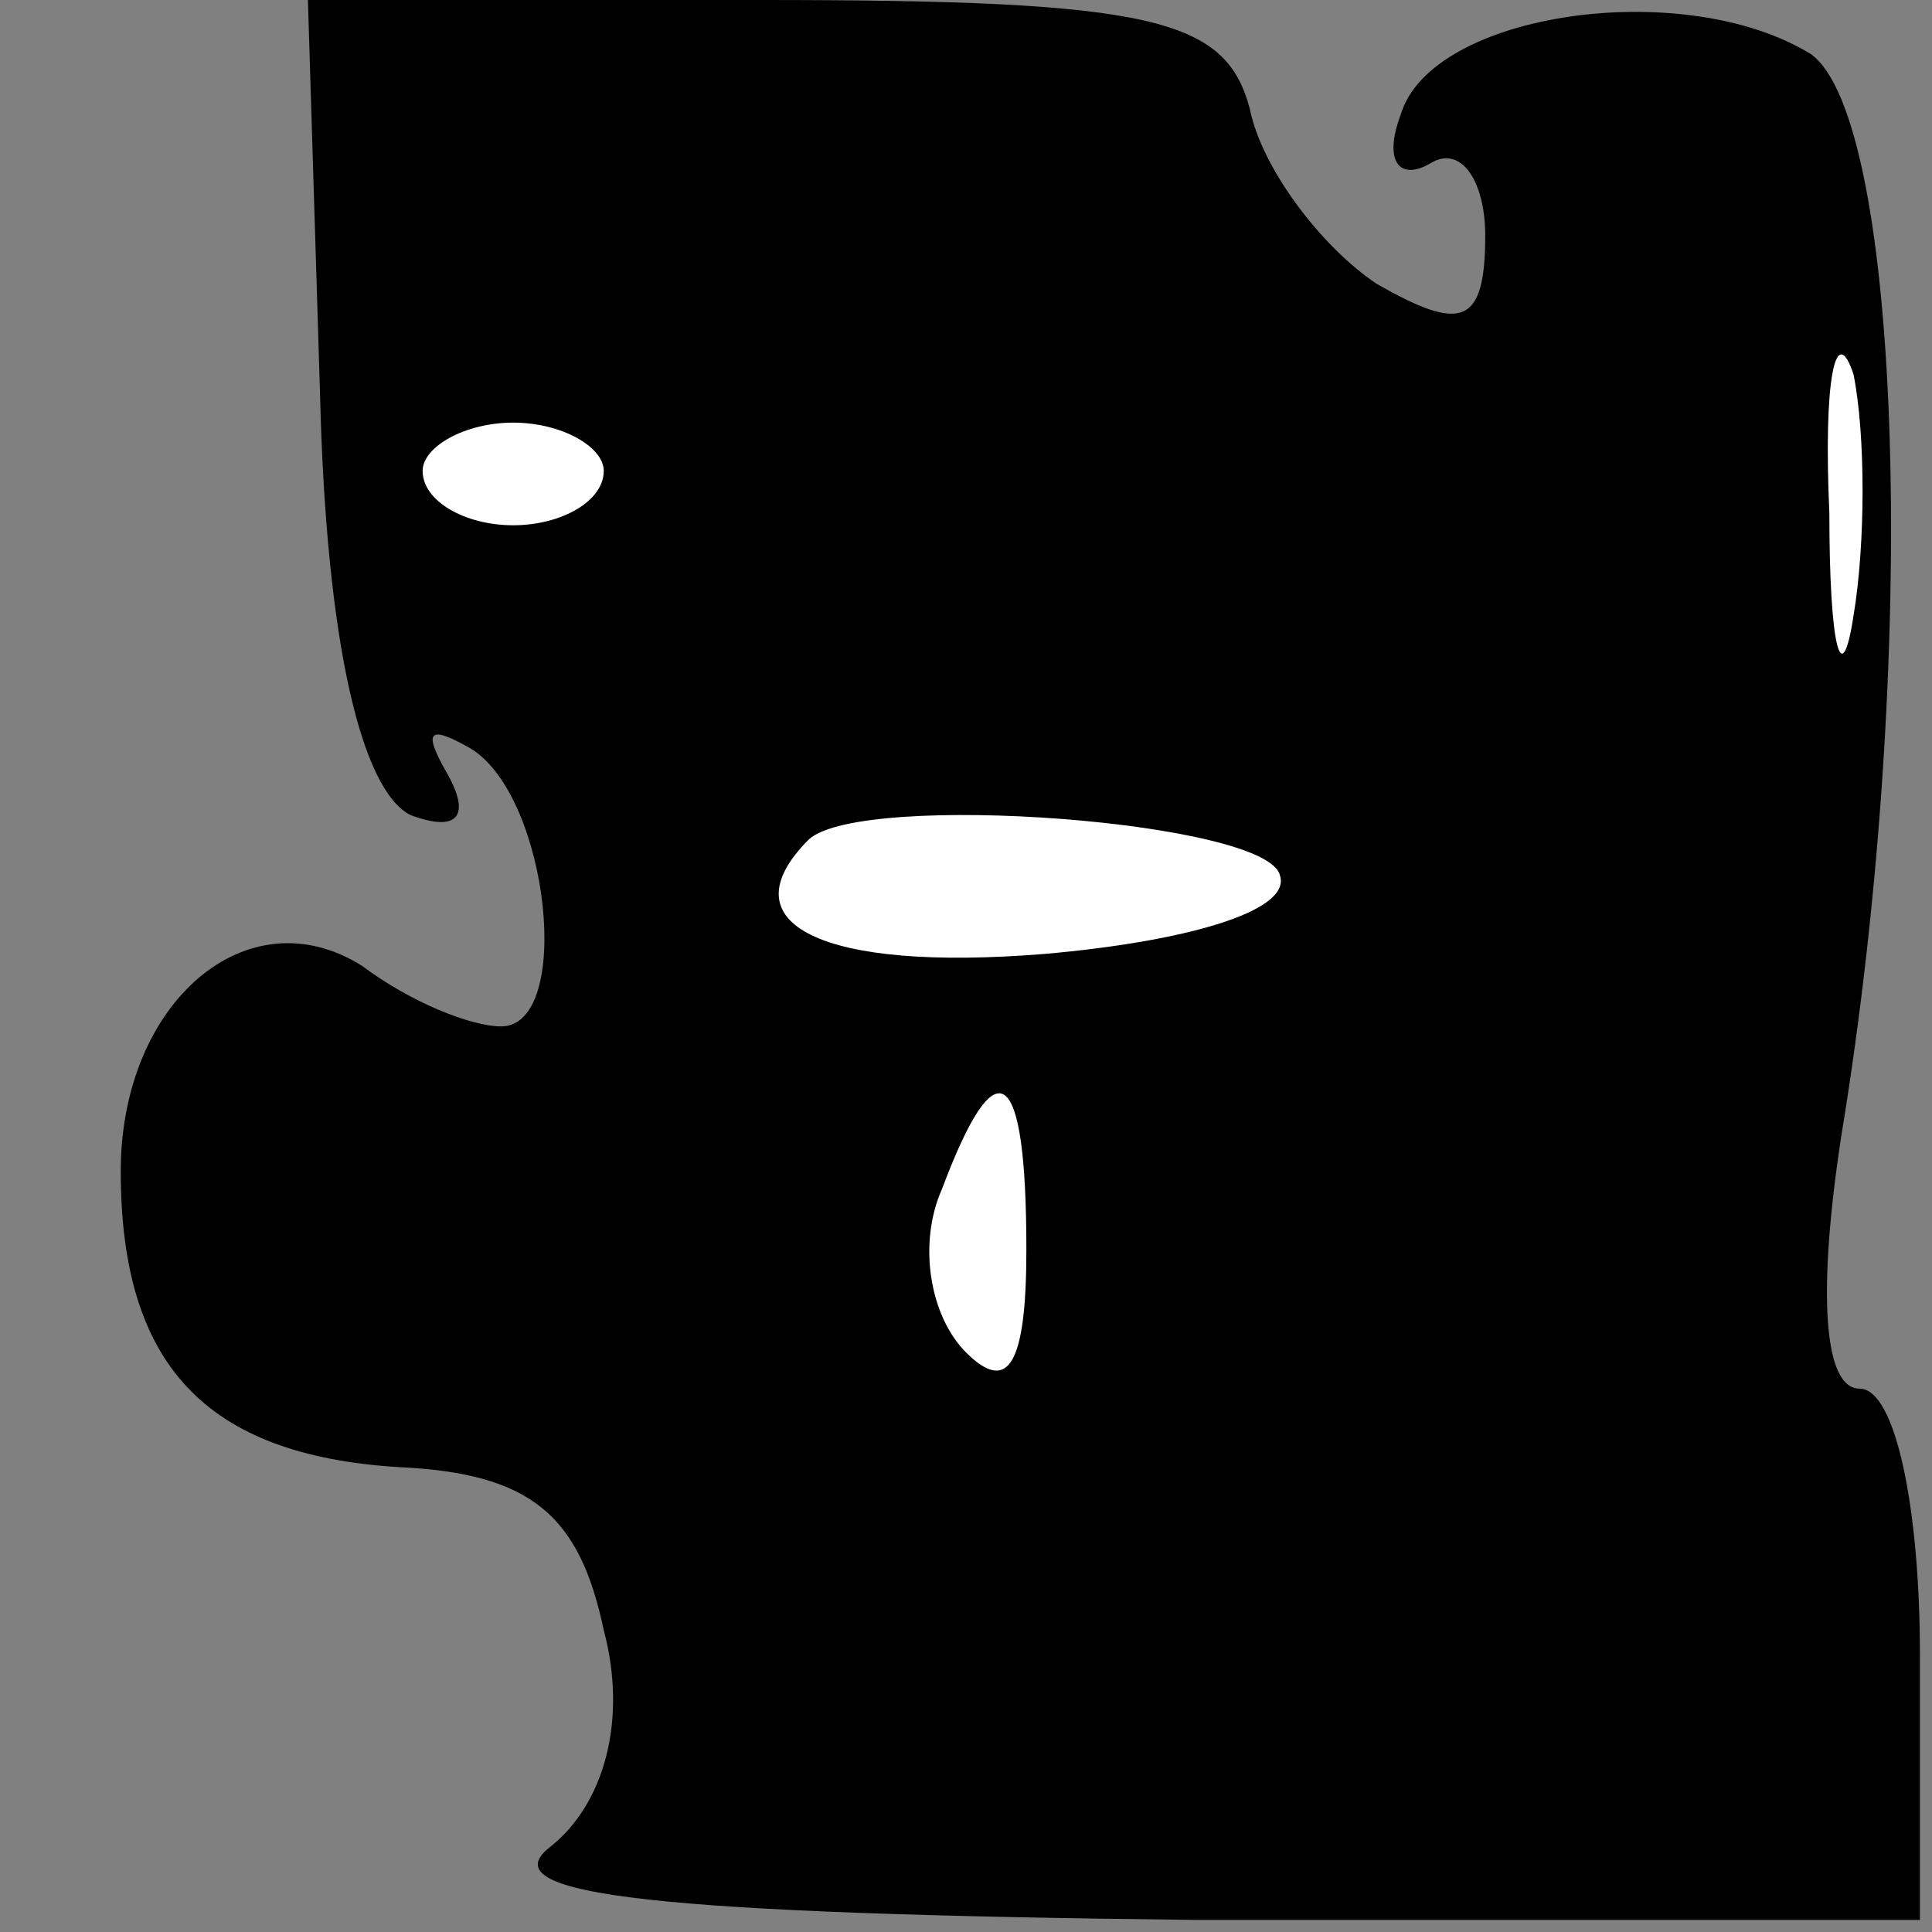 <?xml version="1.0" standalone="no"?>
<!DOCTYPE svg PUBLIC "-//W3C//DTD SVG 20010904//EN"
 "http://www.w3.org/TR/2001/REC-SVG-20010904/DTD/svg10.dtd">
<svg version="1.0" xmlns="http://www.w3.org/2000/svg"
 width="32pt" height="32pt" viewBox="0 0 32 32"
 preserveAspectRatio="xMidYMid meet">
<rect x="0" y="0" width="32" height="32" fill="#808080" stroke="none"/>
<g transform="translate(0,32) scale(0.1,-0.1)"
fill="#000000" stroke="none">
<path fill="#000000" stroke="none" d="M53 255 c1 -42 7 -66 15 -70 8 -3 10 0
6 7 -4 7 -3 8 4 4 13 -8 17 -46 5 -46 -5 0 -15 4 -23 10 -19 12 -40 -6 -40
-34 0 -32 14 -47 46 -49 22 -1 30 -8 34 -27 4 -15 0 -29 -9 -36 -10 -8 18 -11
107 -12 l120 0 0 44 c0 24 -4 44 -10 44 -6 0 -7 16 -3 42 13 79 10 168 -5 179
-21 13 -63 7 -68 -10 -3 -8 0 -11 5 -8 5 3 9 -3 9 -12 0 -15 -4 -16 -18 -8 -9
6 -19 19 -21 29 -4 15 -16 18 -81 18 l-75 0 2 -65z"/>
<path fill="#ffffff" stroke="none" d="M307 218 c-2 -13 -4 -5 -4 17 -1 22 1
32 4 23 2 -10 2 -28 0 -40z"/>
<path fill="#ffffff" stroke="none" d="M100 242 c0 -5 -7 -9 -15 -9 -8 0 -15
4 -15 9 0 4 7 8 15 8 8 0 15 -4 15 -8z"/>
<path fill="#ffffff" stroke="none" d="M212 175 c2 -6 -16 -11 -39 -13 -37 -3
-53 5 -39 19 9 8 76 3 78 -6z"/>
<path fill="#ffffff" stroke="none" d="M170 113 c0 -19 -3 -24 -10 -17 -6 6
-8 18 -4 27 9 24 14 21 14 -10z"/>
</g>
</svg>
